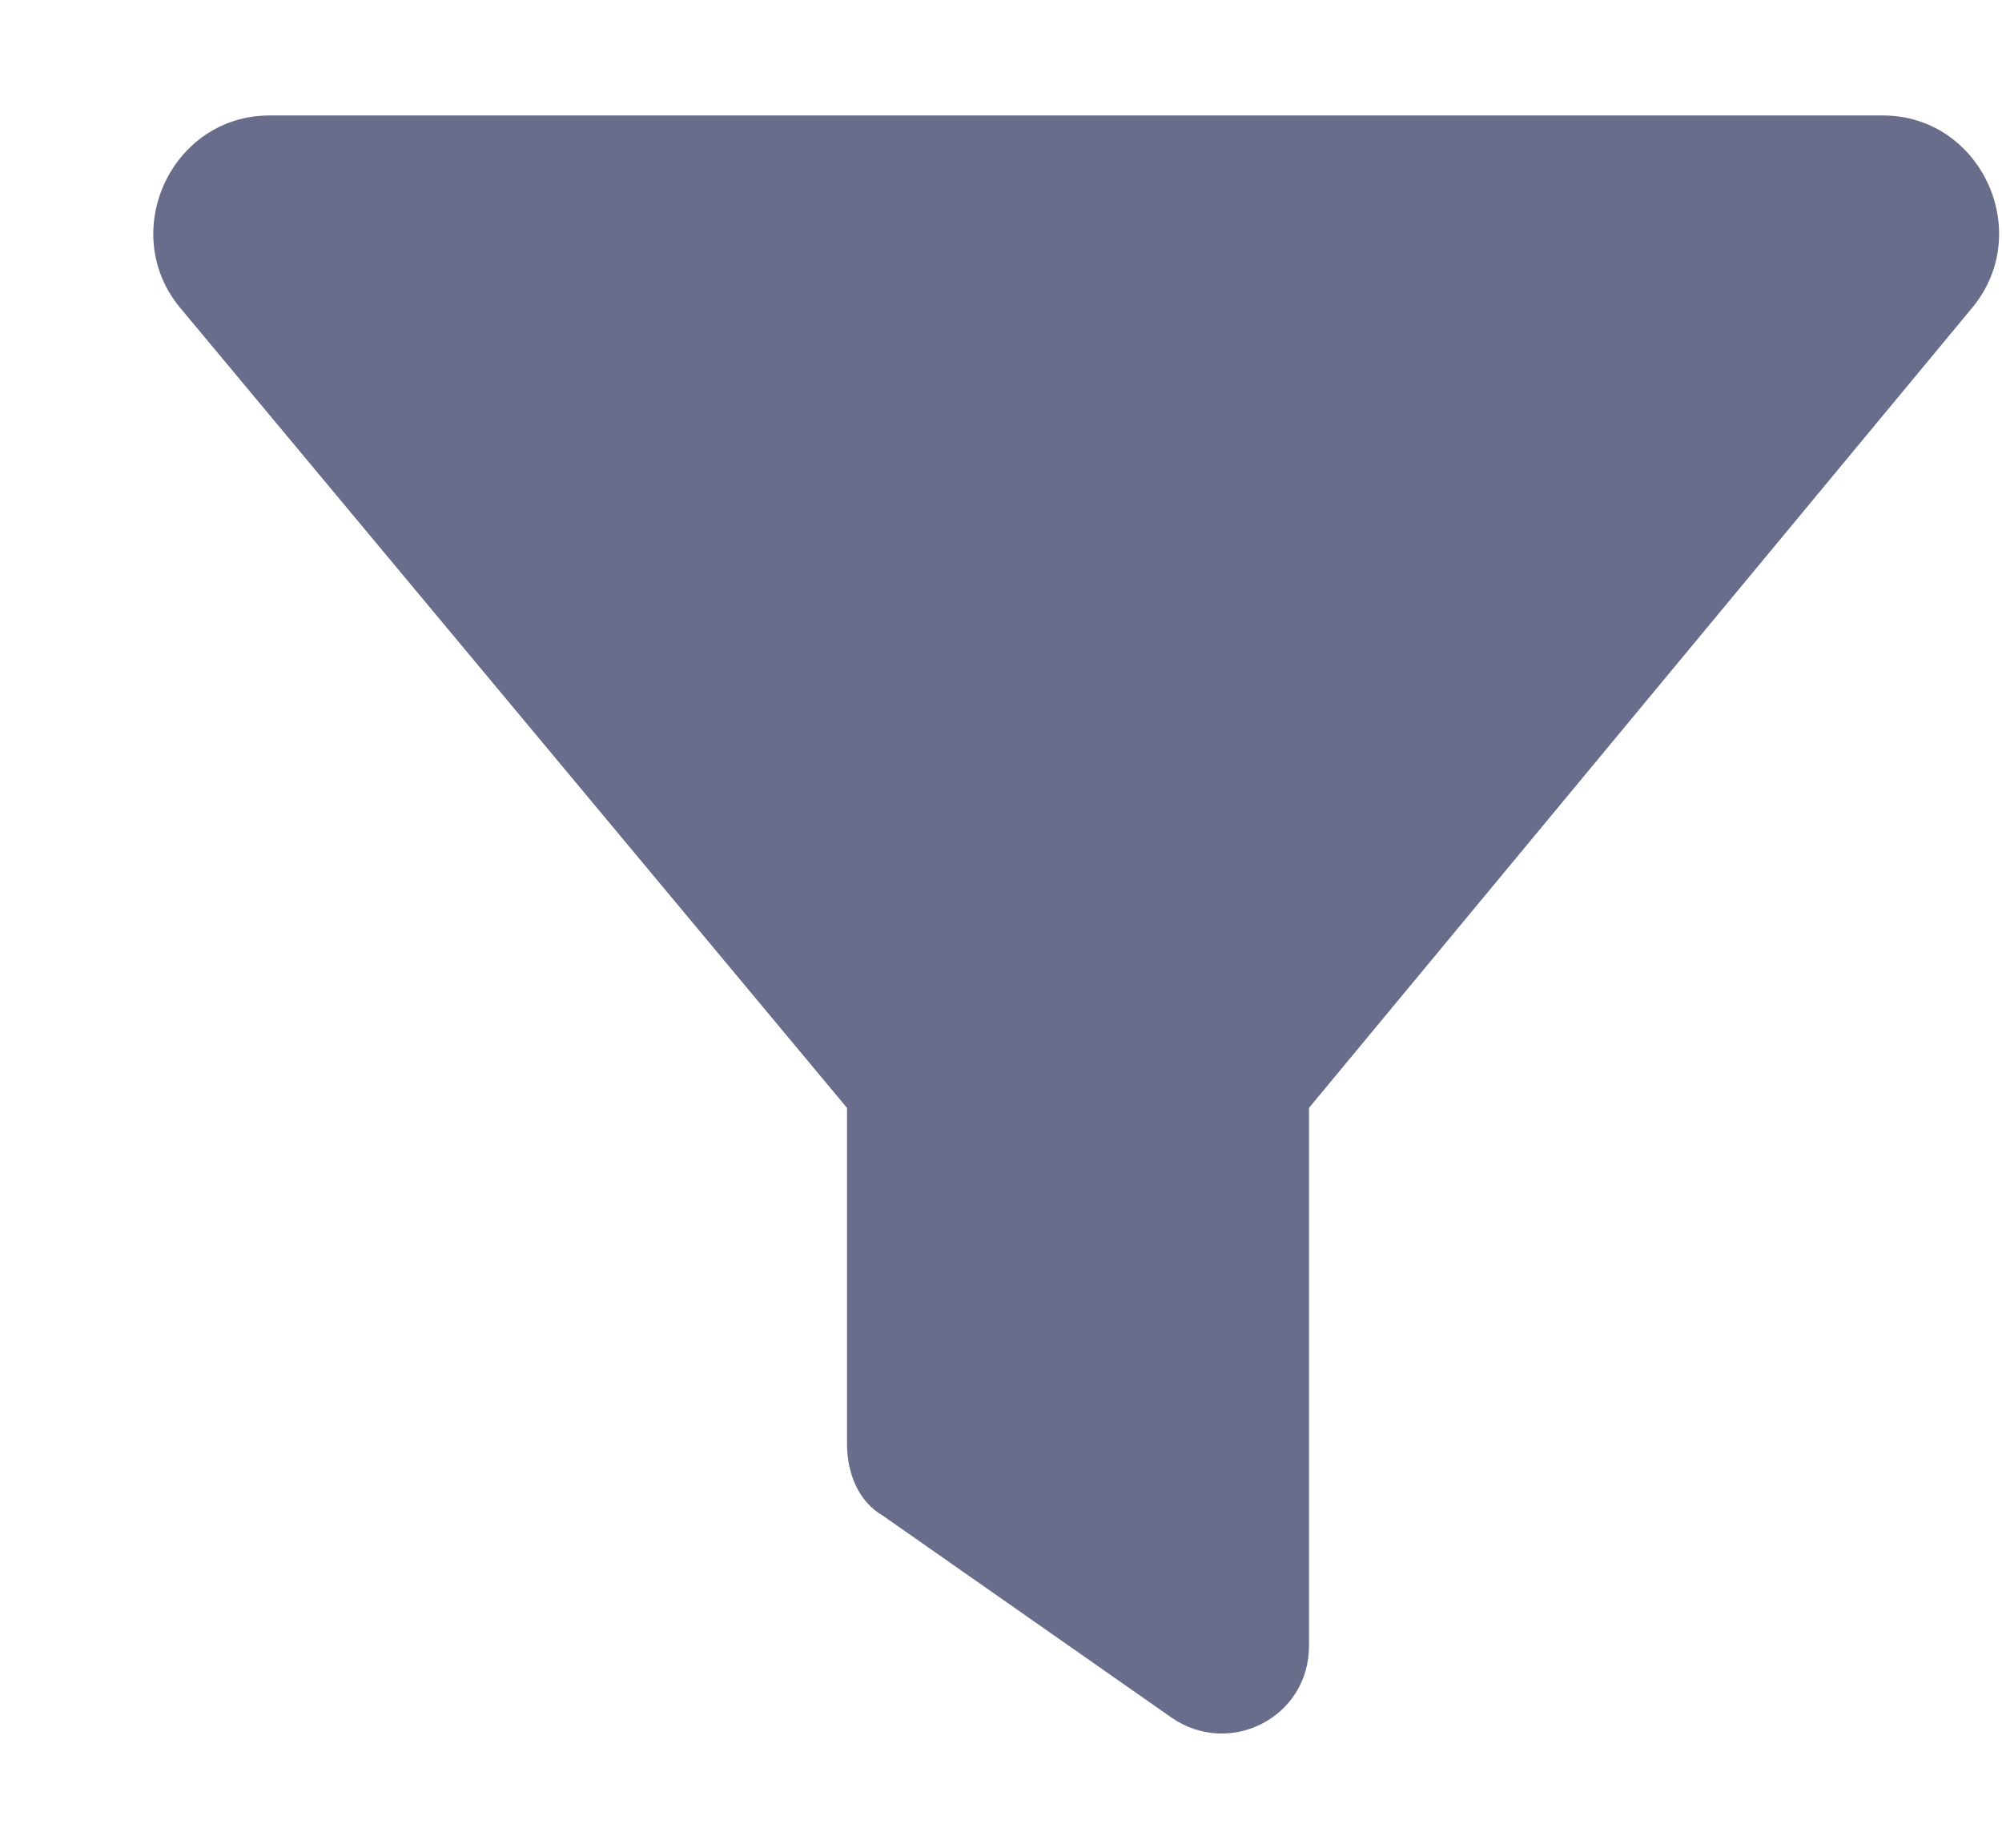 <svg width="13" height="12" viewBox="0 0 13 12" fill="none" xmlns="http://www.w3.org/2000/svg">
<path d="M12.812 1.992L8.5 7.195V10.688C8.5 11.156 7.984 11.414 7.609 11.156L5.734 9.844C5.57 9.75 5.5 9.562 5.5 9.375V7.195L1.164 1.992C0.766 1.5 1.117 0.75 1.75 0.75H12.227C12.859 0.75 13.211 1.5 12.812 1.992Z" fill="#272F5A" fill-opacity="0.7"/>
</svg>
